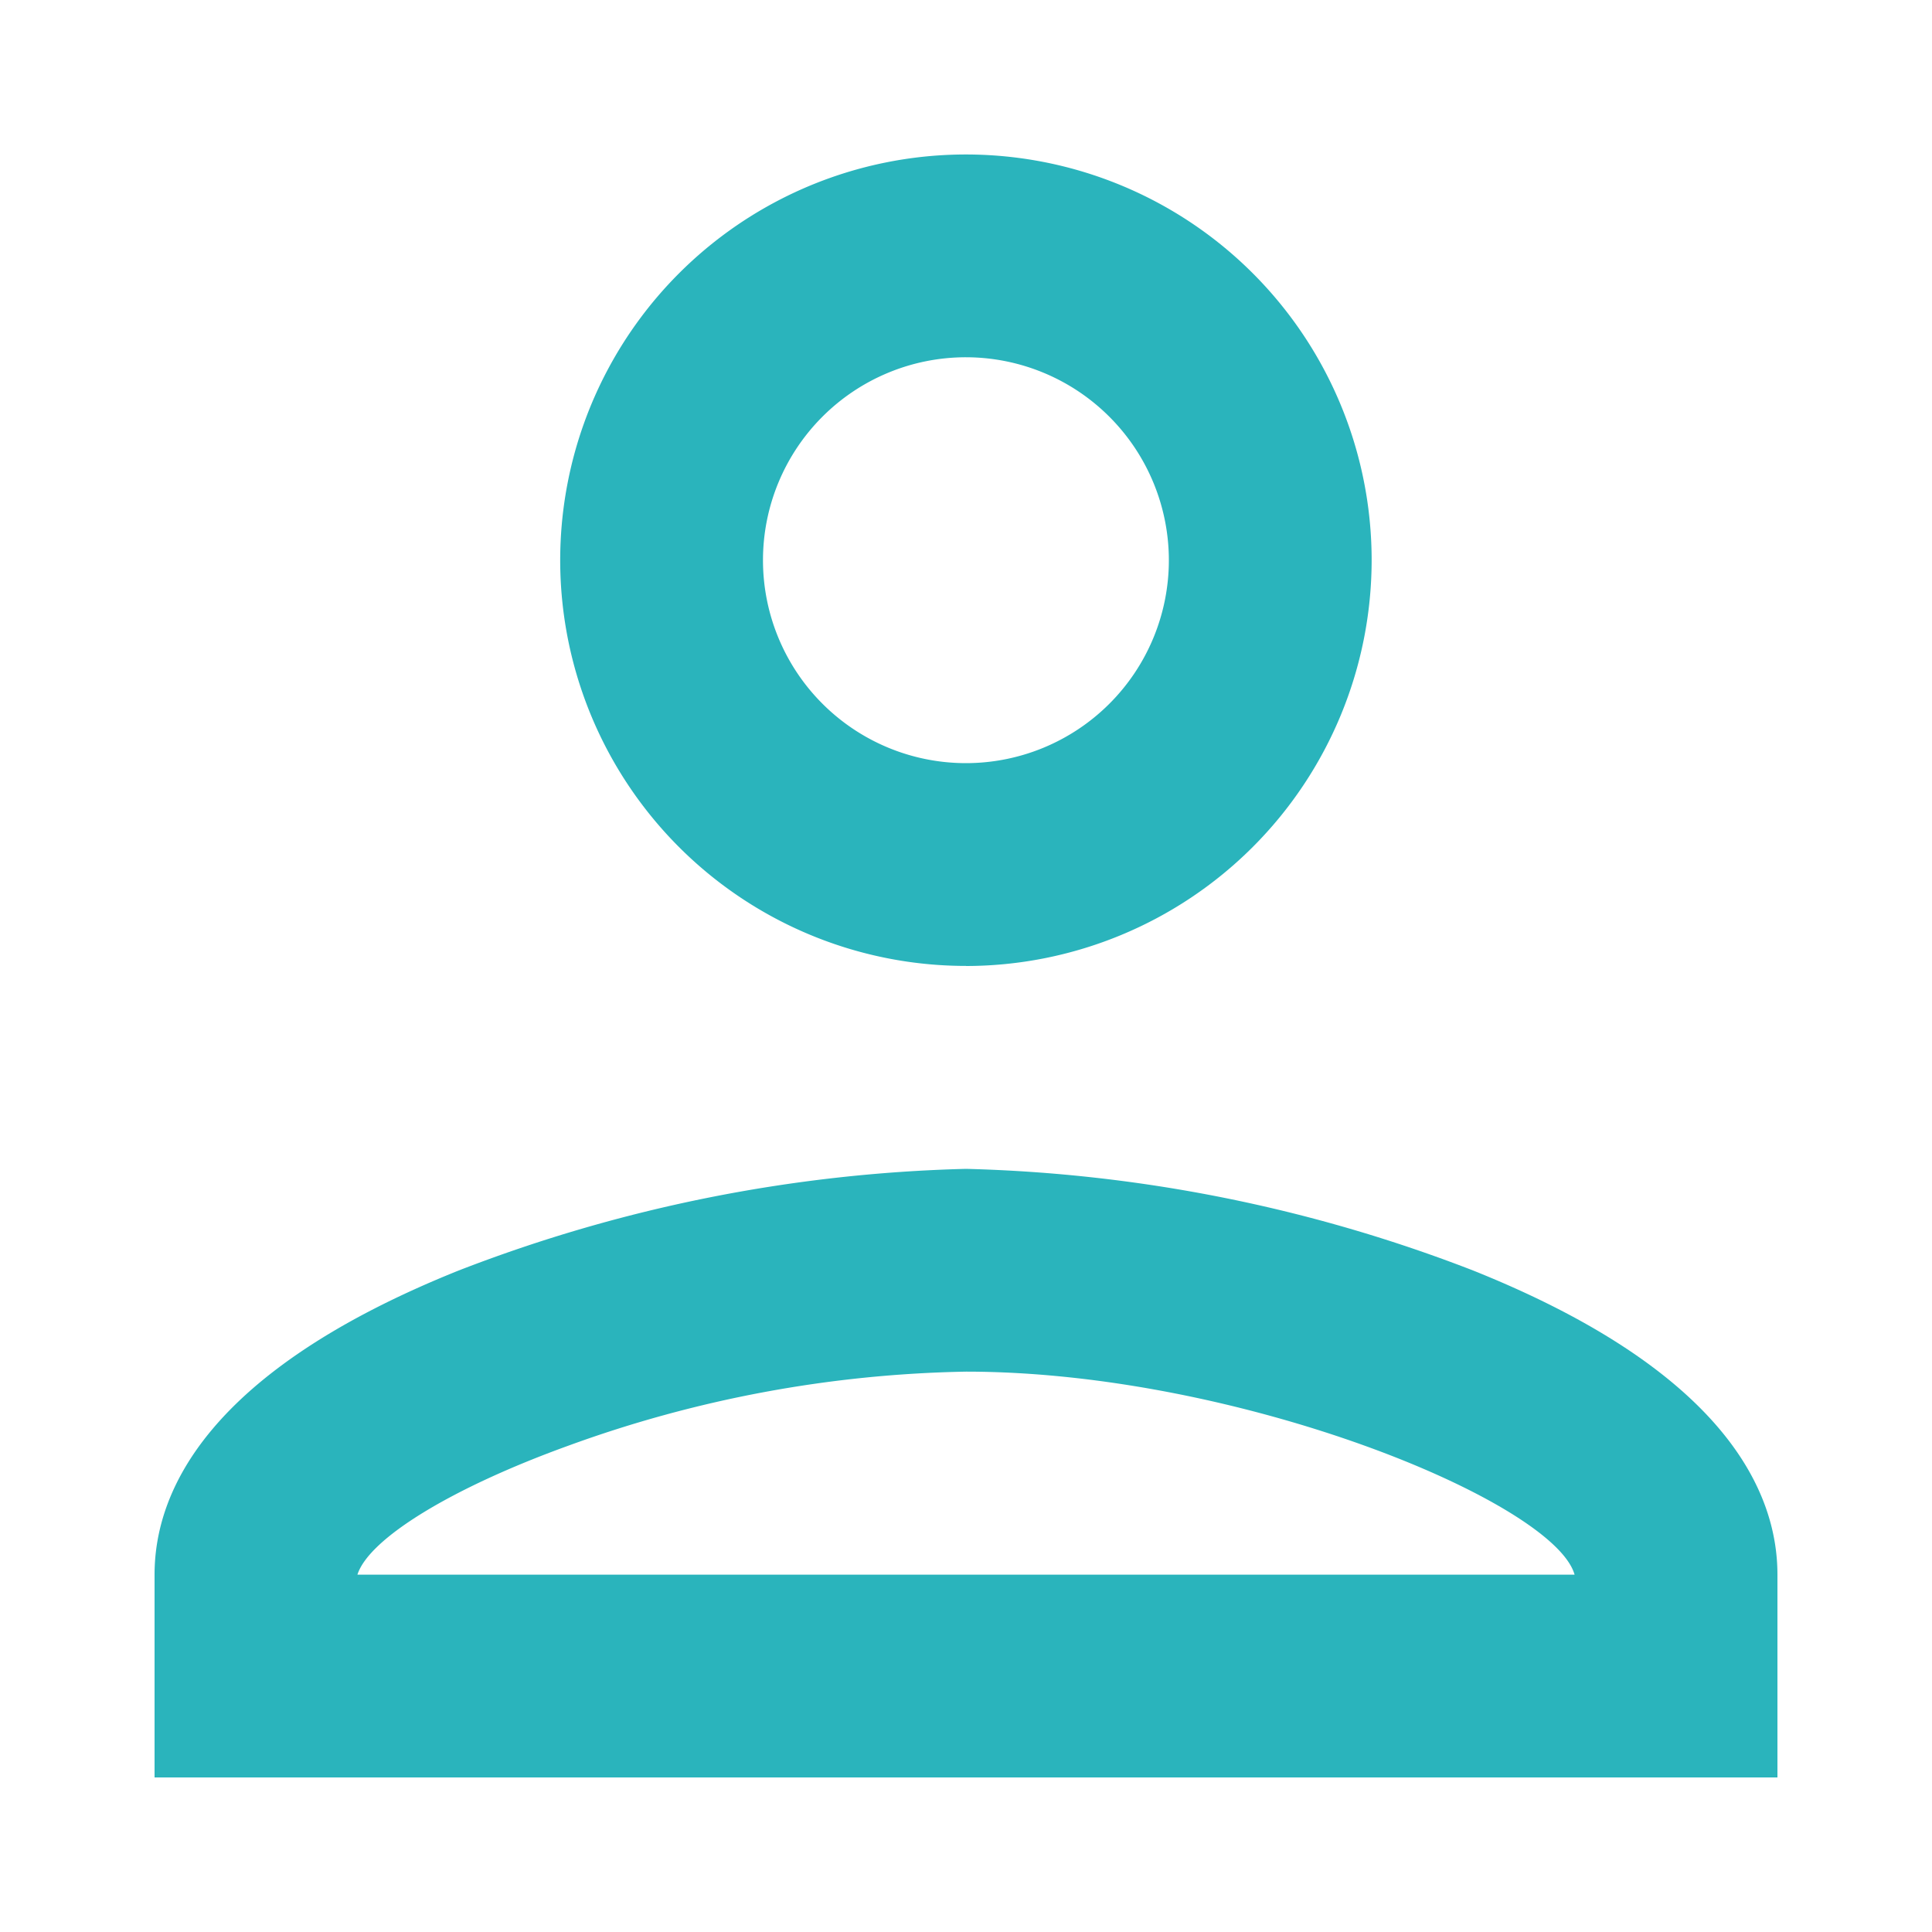 <svg id="person" xmlns="http://www.w3.org/2000/svg" width="25" height="25" viewBox="0 0 25 25">
  <rect id="Path" width="25" height="25" fill="rgba(0,0,0,0)"/>
  <path id="Icon" d="M21,21H0V18.375C0,17.3.683,15.745,3.936,14.44A19.5,19.5,0,0,1,10.5,13.125a19.5,19.5,0,0,1,6.564,1.316C20.317,15.745,21,17.3,21,18.375V21ZM10.5,15.749a15.825,15.825,0,0,0-5.148.959c-1.507.545-2.577,1.2-2.727,1.668H18.375C18.11,17.435,14.04,15.749,10.5,15.749Zm0-5.25a5.25,5.25,0,1,1,5.249-5.25A5.255,5.255,0,0,1,10.5,10.5Zm0-7.876A2.626,2.626,0,1,0,13.125,5.25,2.628,2.628,0,0,0,10.5,2.623Z" transform="translate(2 2)" fill="#2ab4bc"/>
</svg>
